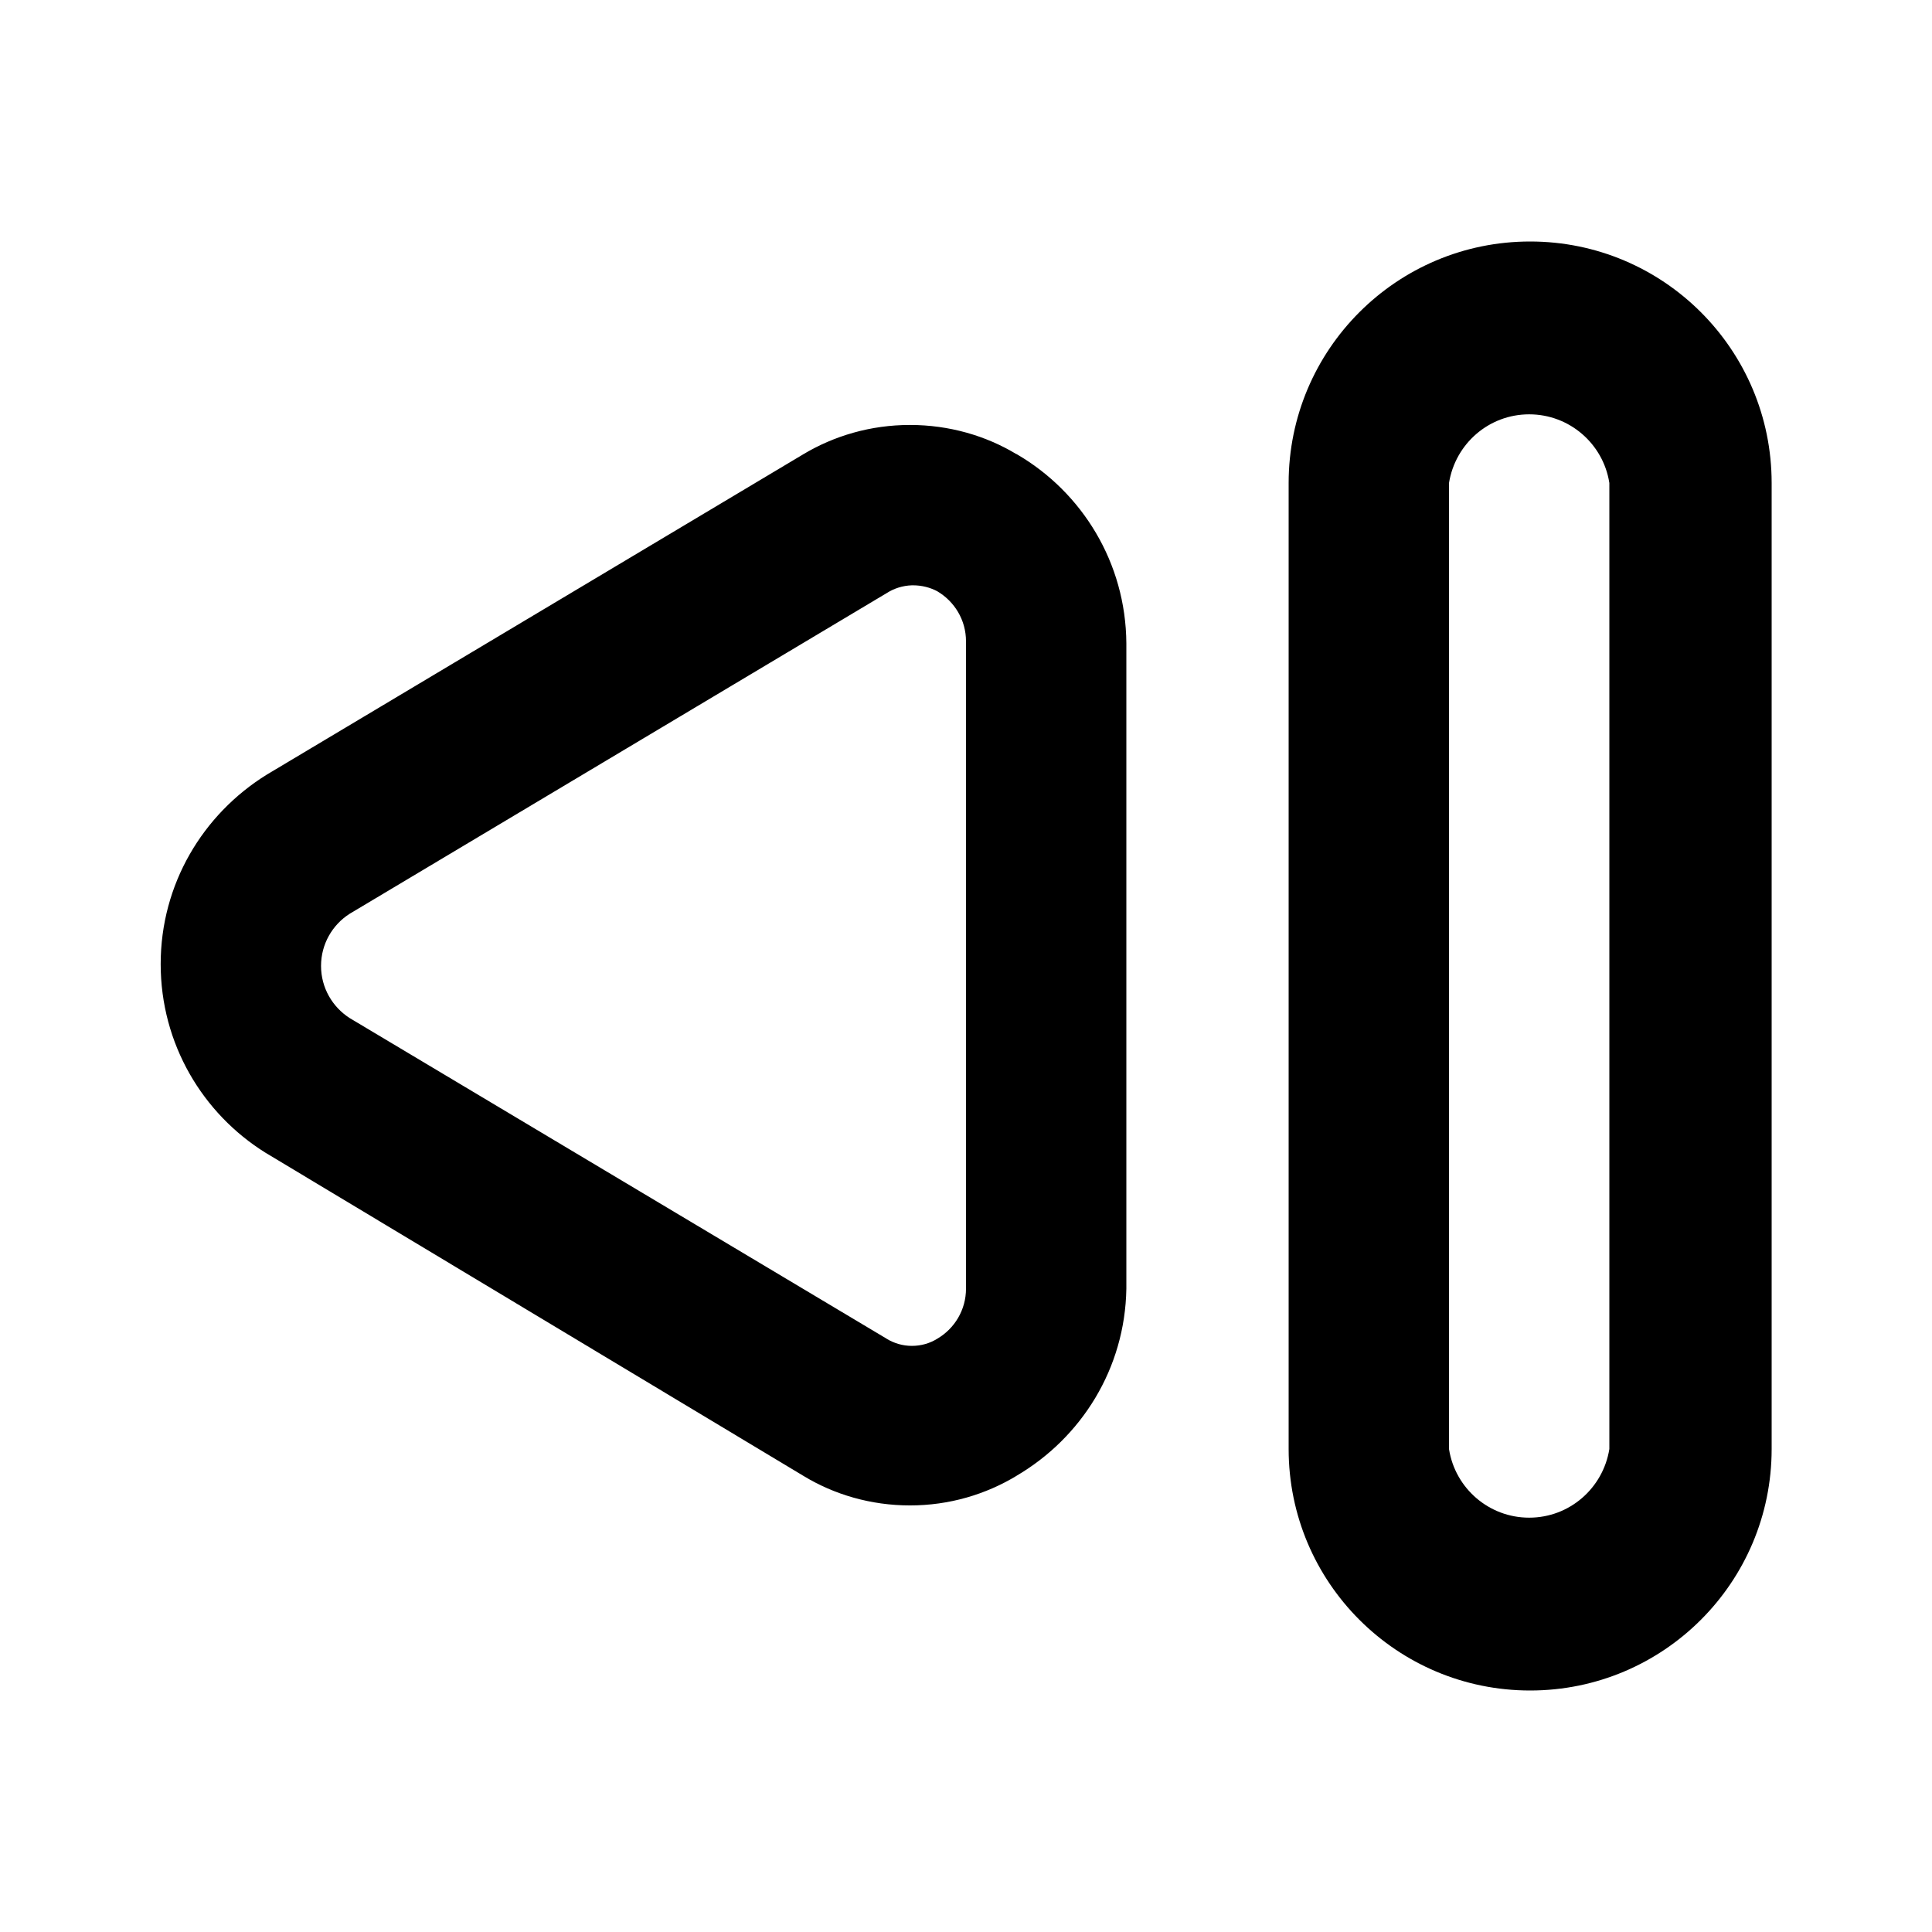 <svg xmlns="http://www.w3.org/2000/svg" width="24" height="24" viewBox="0 0 24 24">
    <path d="M19.008 3c-1.657 0-3 1.343-3 3v0 12c0 1.657 1.343 3 3 3s3-1.343 3-3v0-12c0-1.657-1.343-3-3-3v0zM19.992 18c-0.078 0.486-0.494 0.853-0.996 0.853s-0.918-0.367-0.995-0.847l-0.001-0.006v-12c0.078-0.486 0.494-0.853 0.996-0.853s0.918 0.367 0.995 0.847l0.001 0.006zM12.624 5.64c-0.377-0.227-0.833-0.361-1.32-0.361s-0.943 0.134-1.332 0.368l0.012-0.007-6.672 3.984c-0.795 0.494-1.316 1.362-1.316 2.352s0.521 1.858 1.304 2.345l0.012 0.007 6.672 4.008c0.377 0.229 0.833 0.365 1.32 0.365s0.943-0.136 1.331-0.372l-0.011 0.006c0.812-0.475 1.352-1.337 1.368-2.326l0-0.002v-8.016c-0.007-1.001-0.549-1.873-1.355-2.345l-0.013-0.007zM12 16.008c0 0 0 0 0 0 0 0.265-0.143 0.497-0.357 0.622l-0.003 0.002c-0.089 0.055-0.197 0.087-0.312 0.087s-0.223-0.033-0.315-0.089l0.003 0.001-6.672-3.984c-0.215-0.138-0.356-0.377-0.356-0.648s0.141-0.51 0.353-0.646l0.003-0.002 6.672-3.984c0.089-0.057 0.196-0.092 0.311-0.096l0.001-0c0.004-0 0.010-0 0.015-0 0.109 0 0.211 0.027 0.301 0.074l-0.004-0.002c0.217 0.127 0.36 0.358 0.36 0.624 0 0.009-0 0.017-0 0.025l0-0.001z"></path>
</svg>
